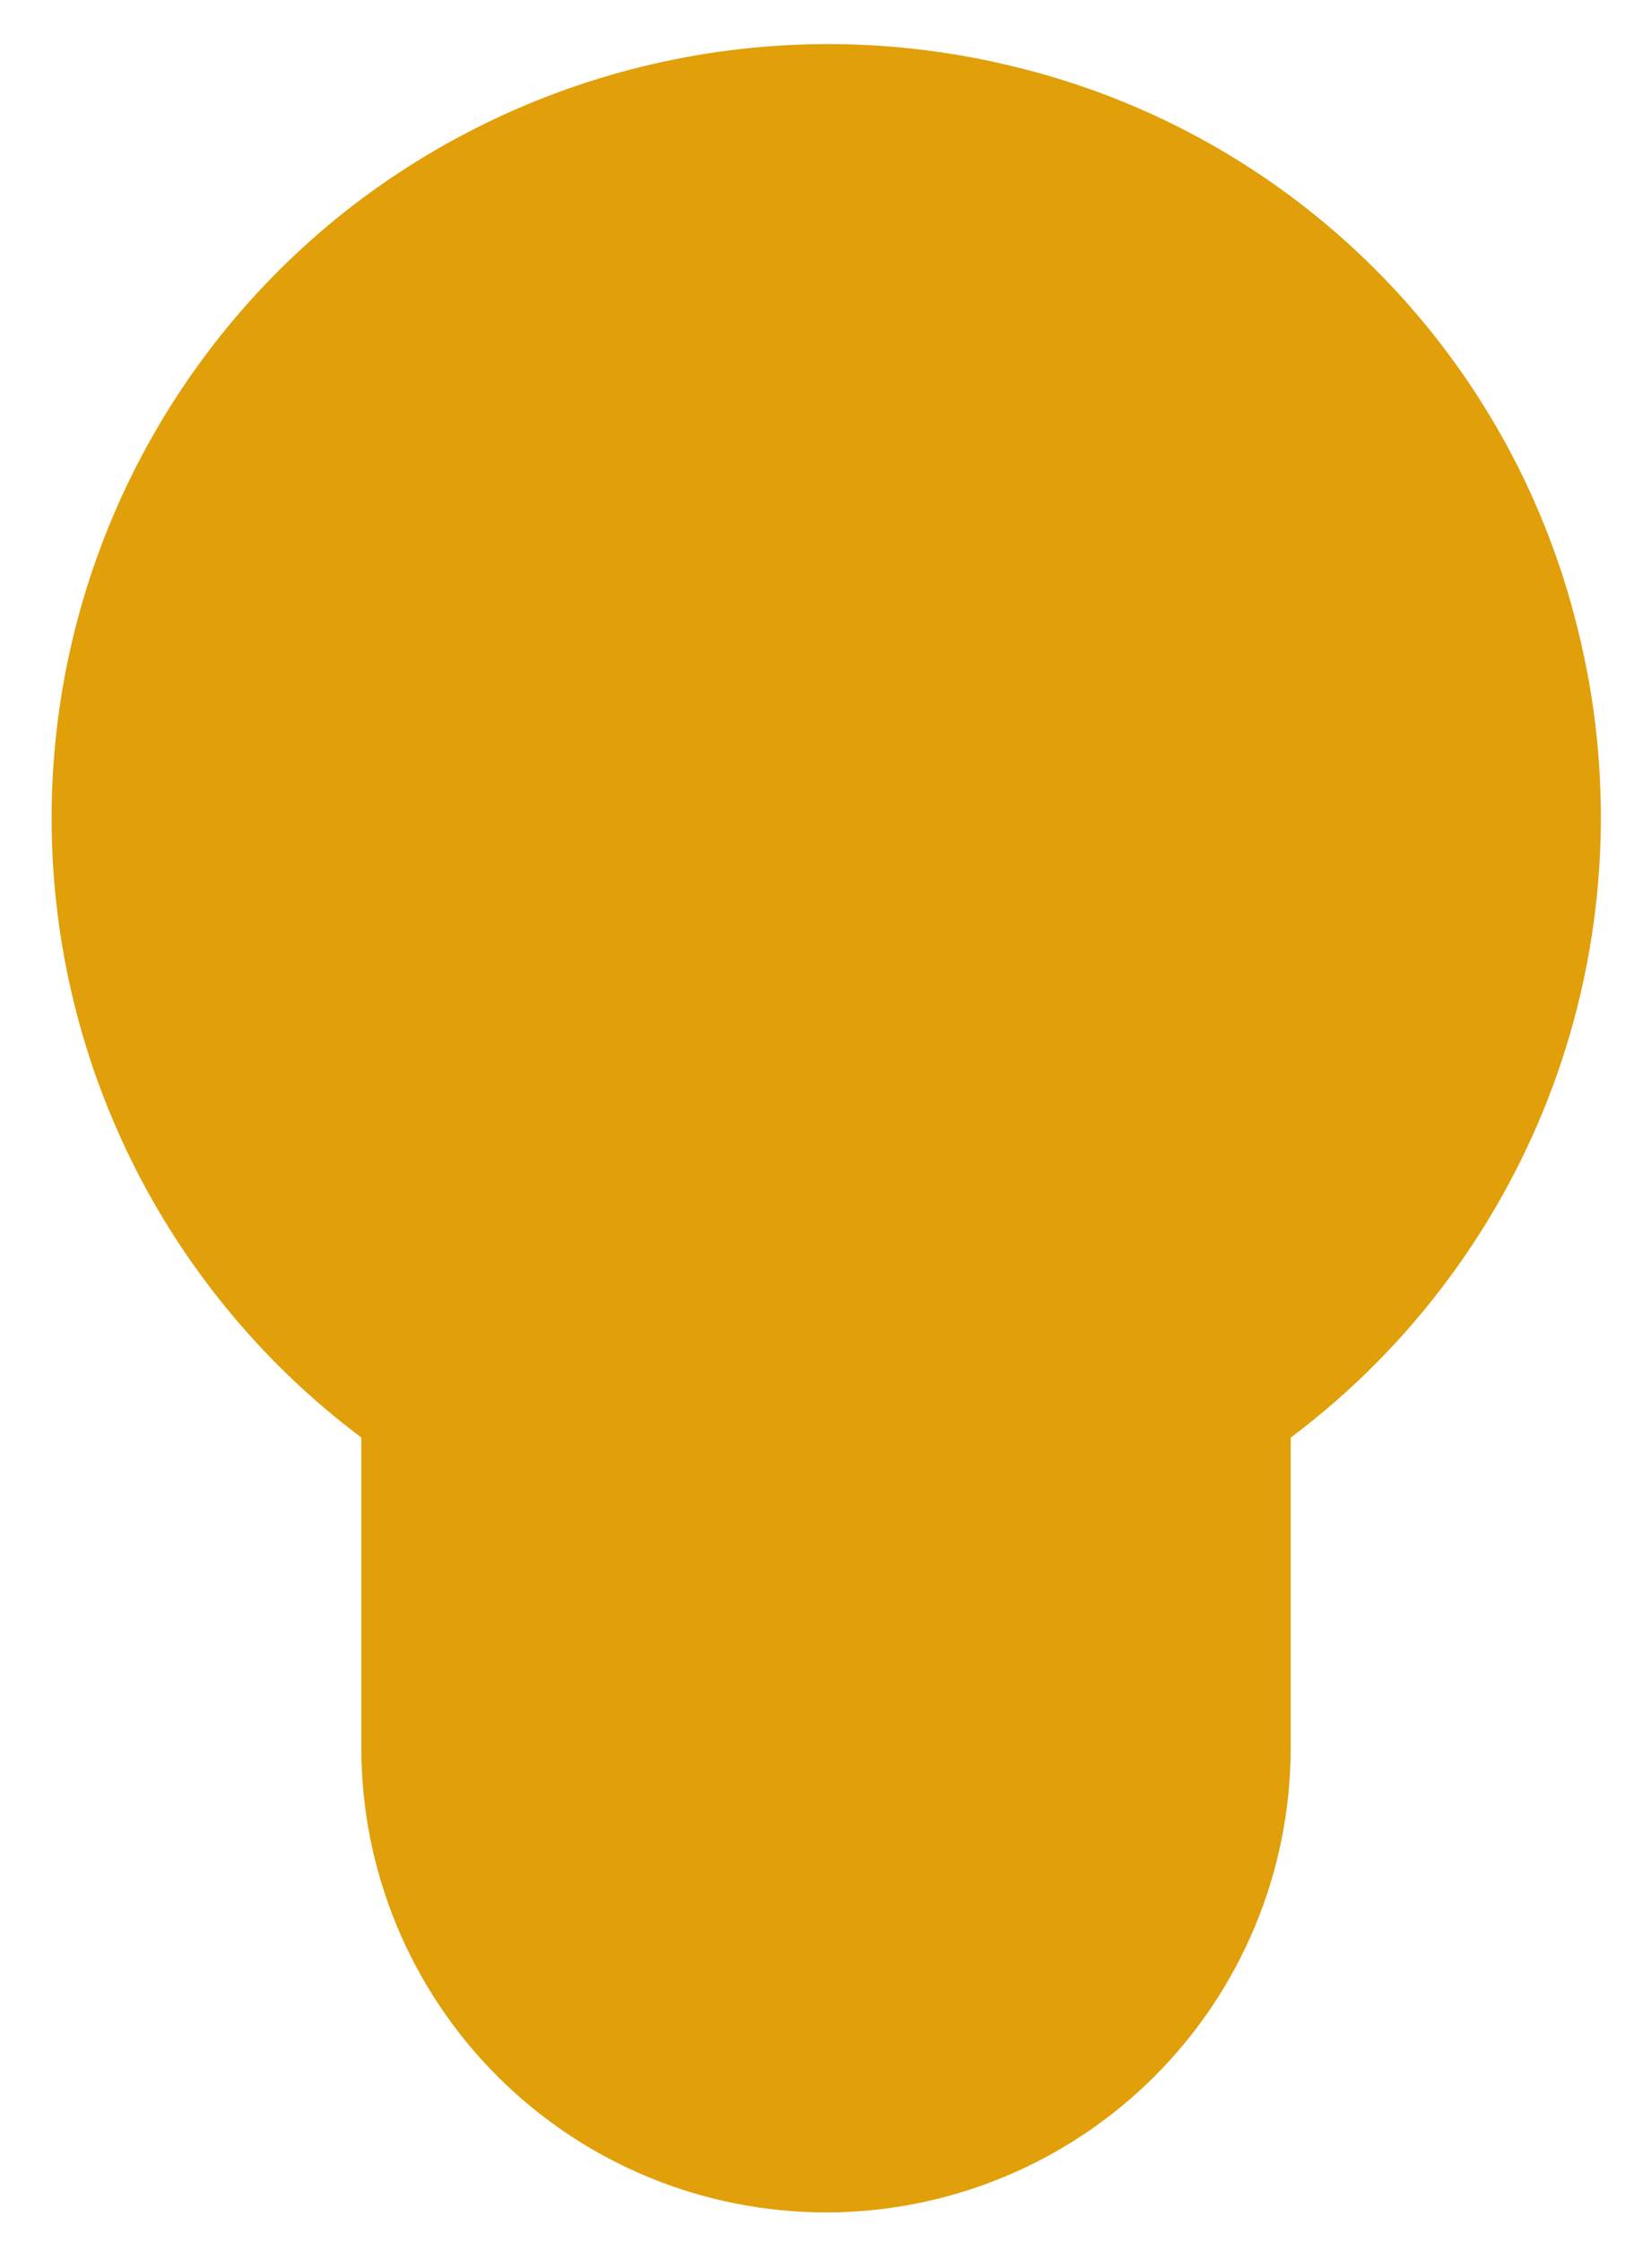 <svg width="14" height="19" viewBox="0 0 14 19" fill="none" xmlns="http://www.w3.org/2000/svg">
<path d="M13.364 5.305C13.078 4.154 12.481 3.103 11.64 2.268C10.799 1.432 9.745 0.842 8.592 0.564C7.618 0.325 6.602 0.311 5.621 0.523C4.641 0.735 3.721 1.167 2.932 1.787C2.144 2.409 1.509 3.205 1.076 4.112C0.644 5.018 0.425 6.012 0.438 7.017C0.451 8.022 0.694 9.01 1.149 9.906C1.604 10.801 2.259 11.581 3.062 12.183V14.812C3.062 15.857 3.477 16.858 4.216 17.597C4.954 18.335 5.956 18.75 7 18.75C8.044 18.75 9.046 18.335 9.784 17.597C10.523 16.858 10.938 15.857 10.938 14.812V12.184C11.976 11.405 12.761 10.336 13.193 9.112C13.624 7.888 13.684 6.563 13.364 5.305Z" fill="#E19F09"/>
</svg>
